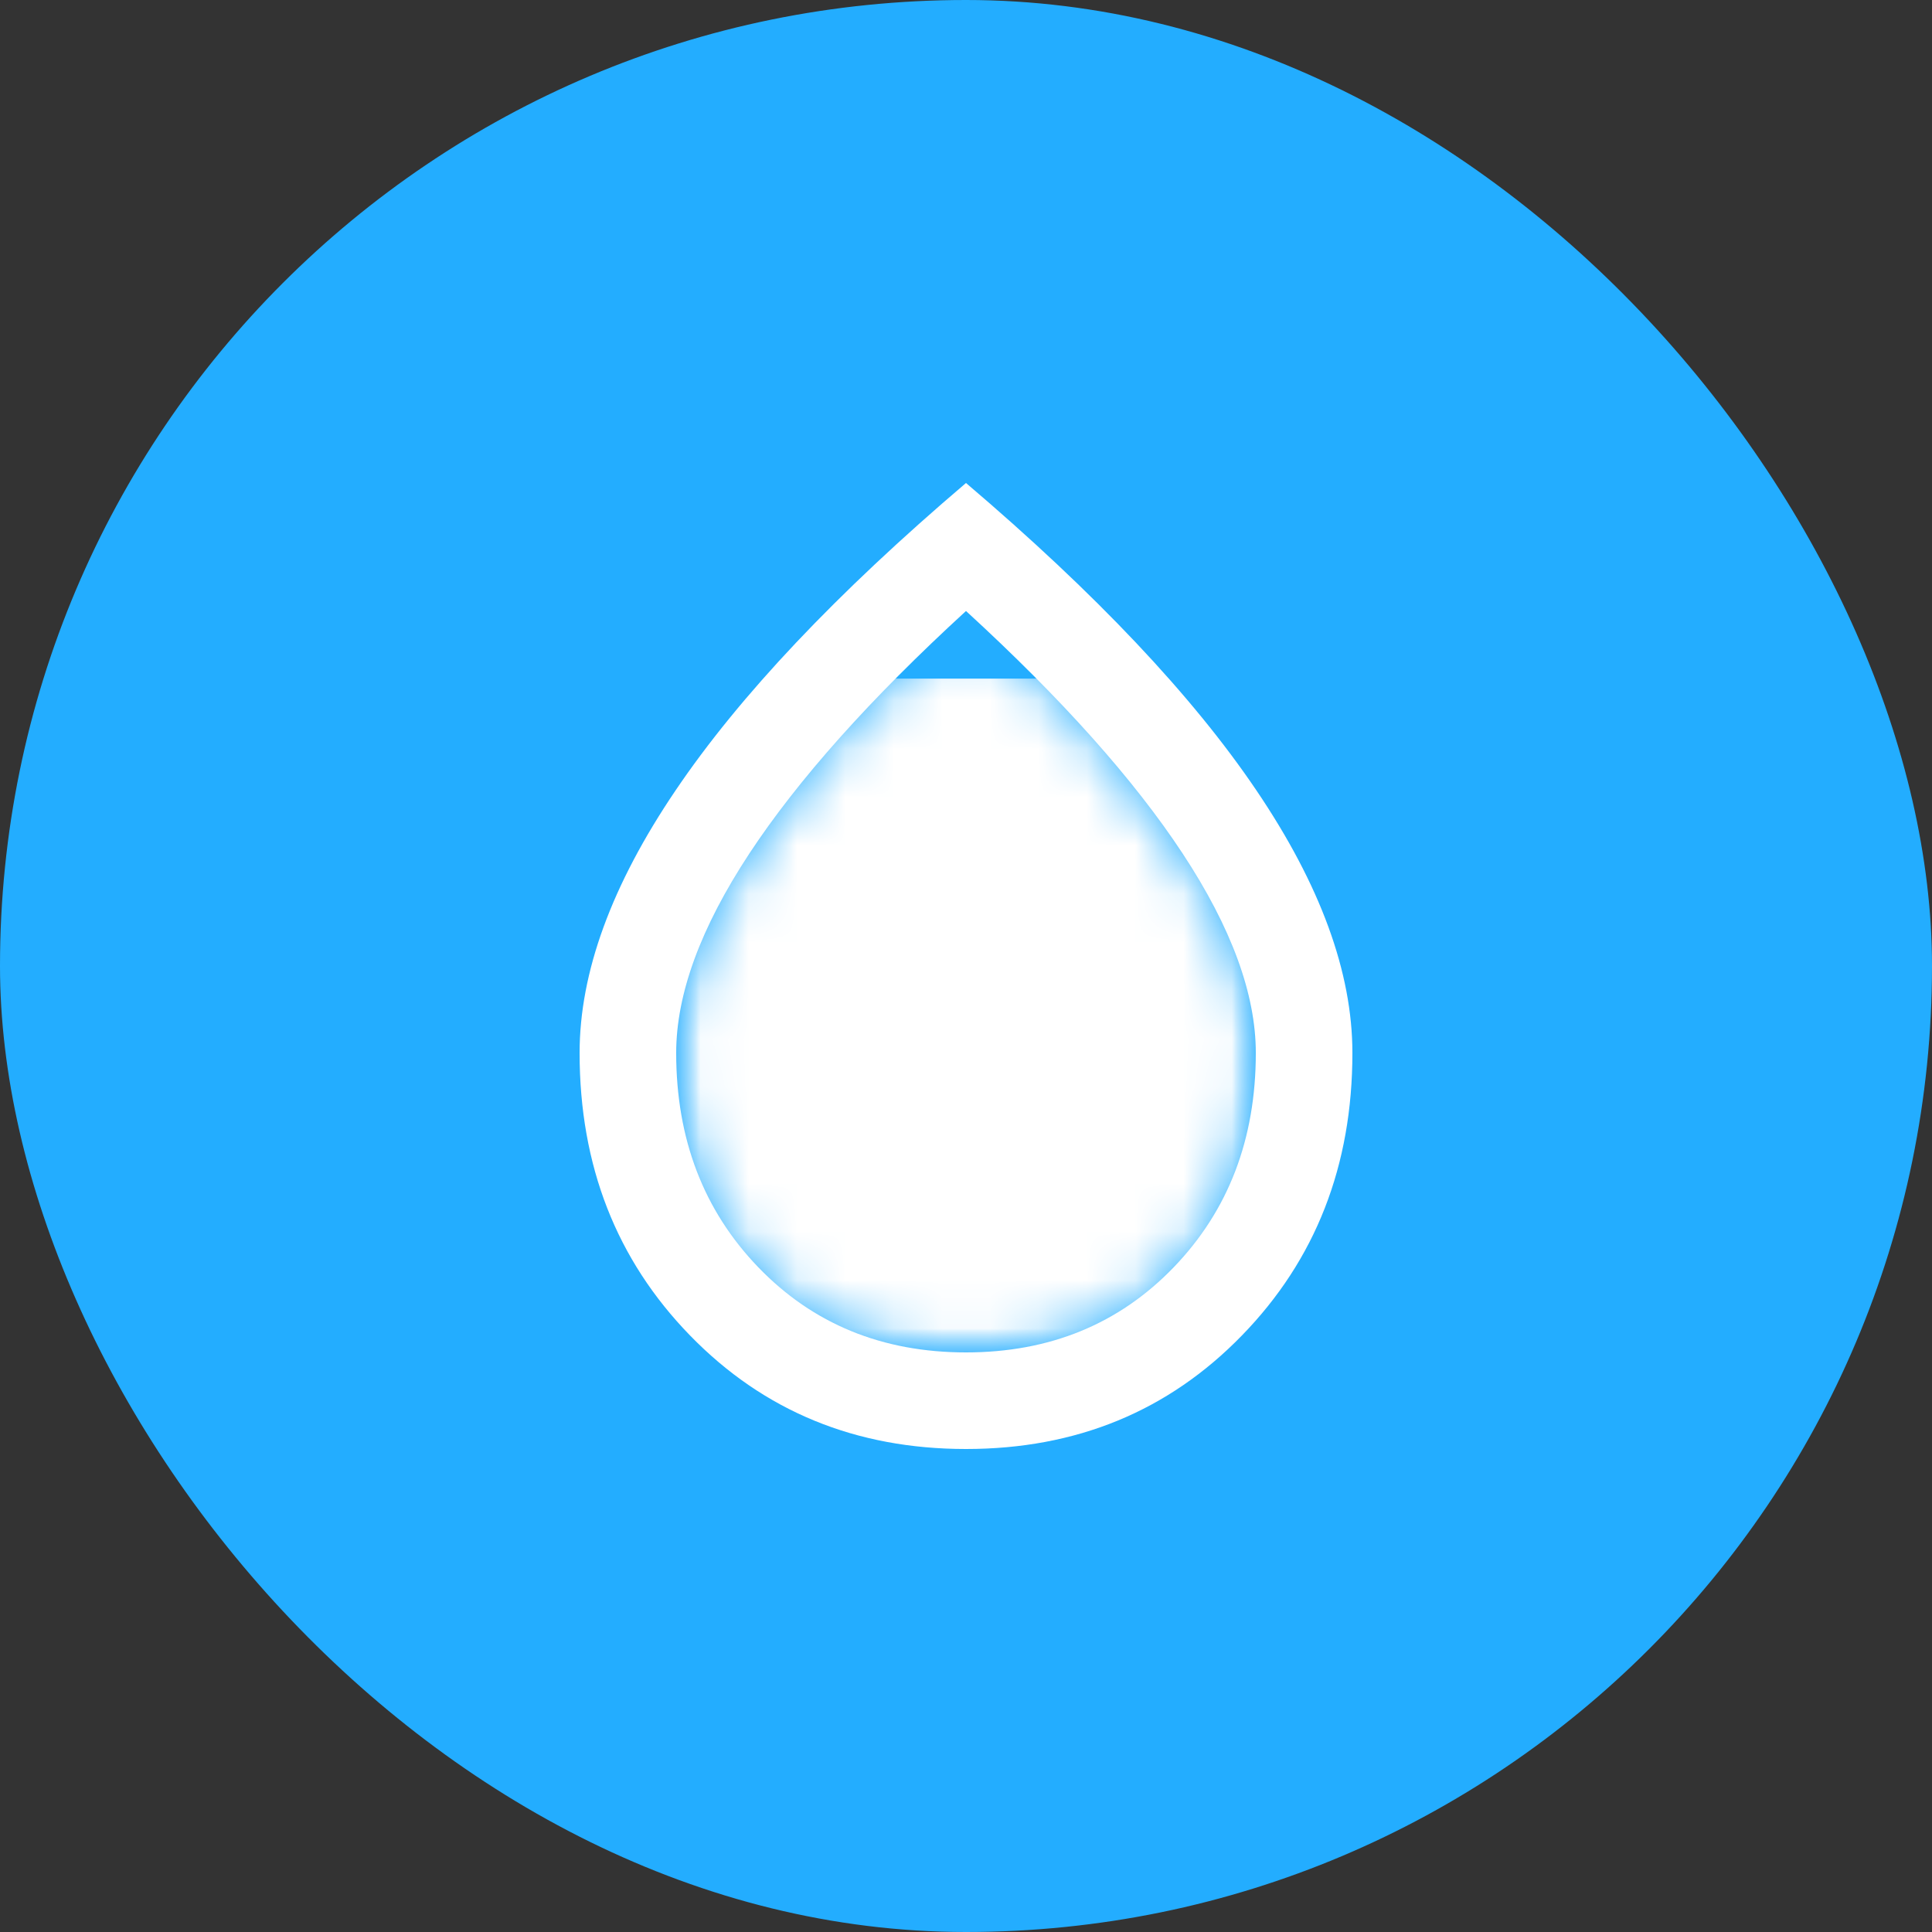 <svg width="40" height="40" viewBox="0 0 40 40" fill="none" xmlns="http://www.w3.org/2000/svg">
<rect x="0" y="0" width="40" height="40" fill="#333333" stroke="none"/>
<rect width="40" height="40" rx="20" fill="#23ADFF"/>
<mask id="mask0_7780_193315" style="mask-type:alpha" maskUnits="userSpaceOnUse" x="8" y="8" width="24" height="24">
<rect x="8" y="8" width="24" height="24" fill="#D9D9D9"/>
</mask>
<g mask="url(#mask0_7780_193315)">
<path d="M20 30C17.717 30 15.812 29.217 14.287 27.65C12.762 26.083 12 24.133 12 21.8C12 20.133 12.662 18.321 13.988 16.363C15.312 14.404 17.317 12.283 20 10C22.683 12.283 24.688 14.404 26.012 16.363C27.337 18.321 28 20.133 28 21.8C28 24.133 27.238 26.083 25.712 27.65C24.188 29.217 22.283 30 20 30ZM20 28C21.733 28 23.167 27.413 24.3 26.238C25.433 25.062 26 23.583 26 21.8C26 20.583 25.496 19.208 24.488 17.675C23.479 16.142 21.983 14.467 20 12.65C18.017 14.467 16.521 16.142 15.512 17.675C14.504 19.208 14 20.583 14 21.8C14 23.583 14.567 25.062 15.7 26.238C16.833 27.413 18.267 28 20 28Z" fill="white"/>
</g>
<mask id="mask1_7780_193315" style="mask-type:alpha" maskUnits="userSpaceOnUse" x="14" y="12" width="12" height="16">
<path d="M24.3 26.238C23.167 27.413 21.733 28 20 28C18.267 28 16.833 27.413 15.7 26.238C14.567 25.063 14 23.584 14 21.8C14 20.584 14.504 19.209 15.512 17.675C16.521 16.142 18.017 14.467 20 12.65C21.983 14.467 23.479 16.142 24.488 17.675C25.496 19.209 26 20.584 26 21.8C26 23.584 25.433 25.063 24.3 26.238Z" fill="#845BFF"/>
</mask>
<g mask="url(#mask1_7780_193315)">
<mask id="path-5-inside-1_7780_193315" fill="white">
<path d="M14 12.5H26V28H14V12.5Z"/>
</mask>
<path d="M26 14.05H14V41.95H26V14.05Z" fill="white" mask="url(#path-5-inside-1_7780_193315)"/>
</g>
</svg>
